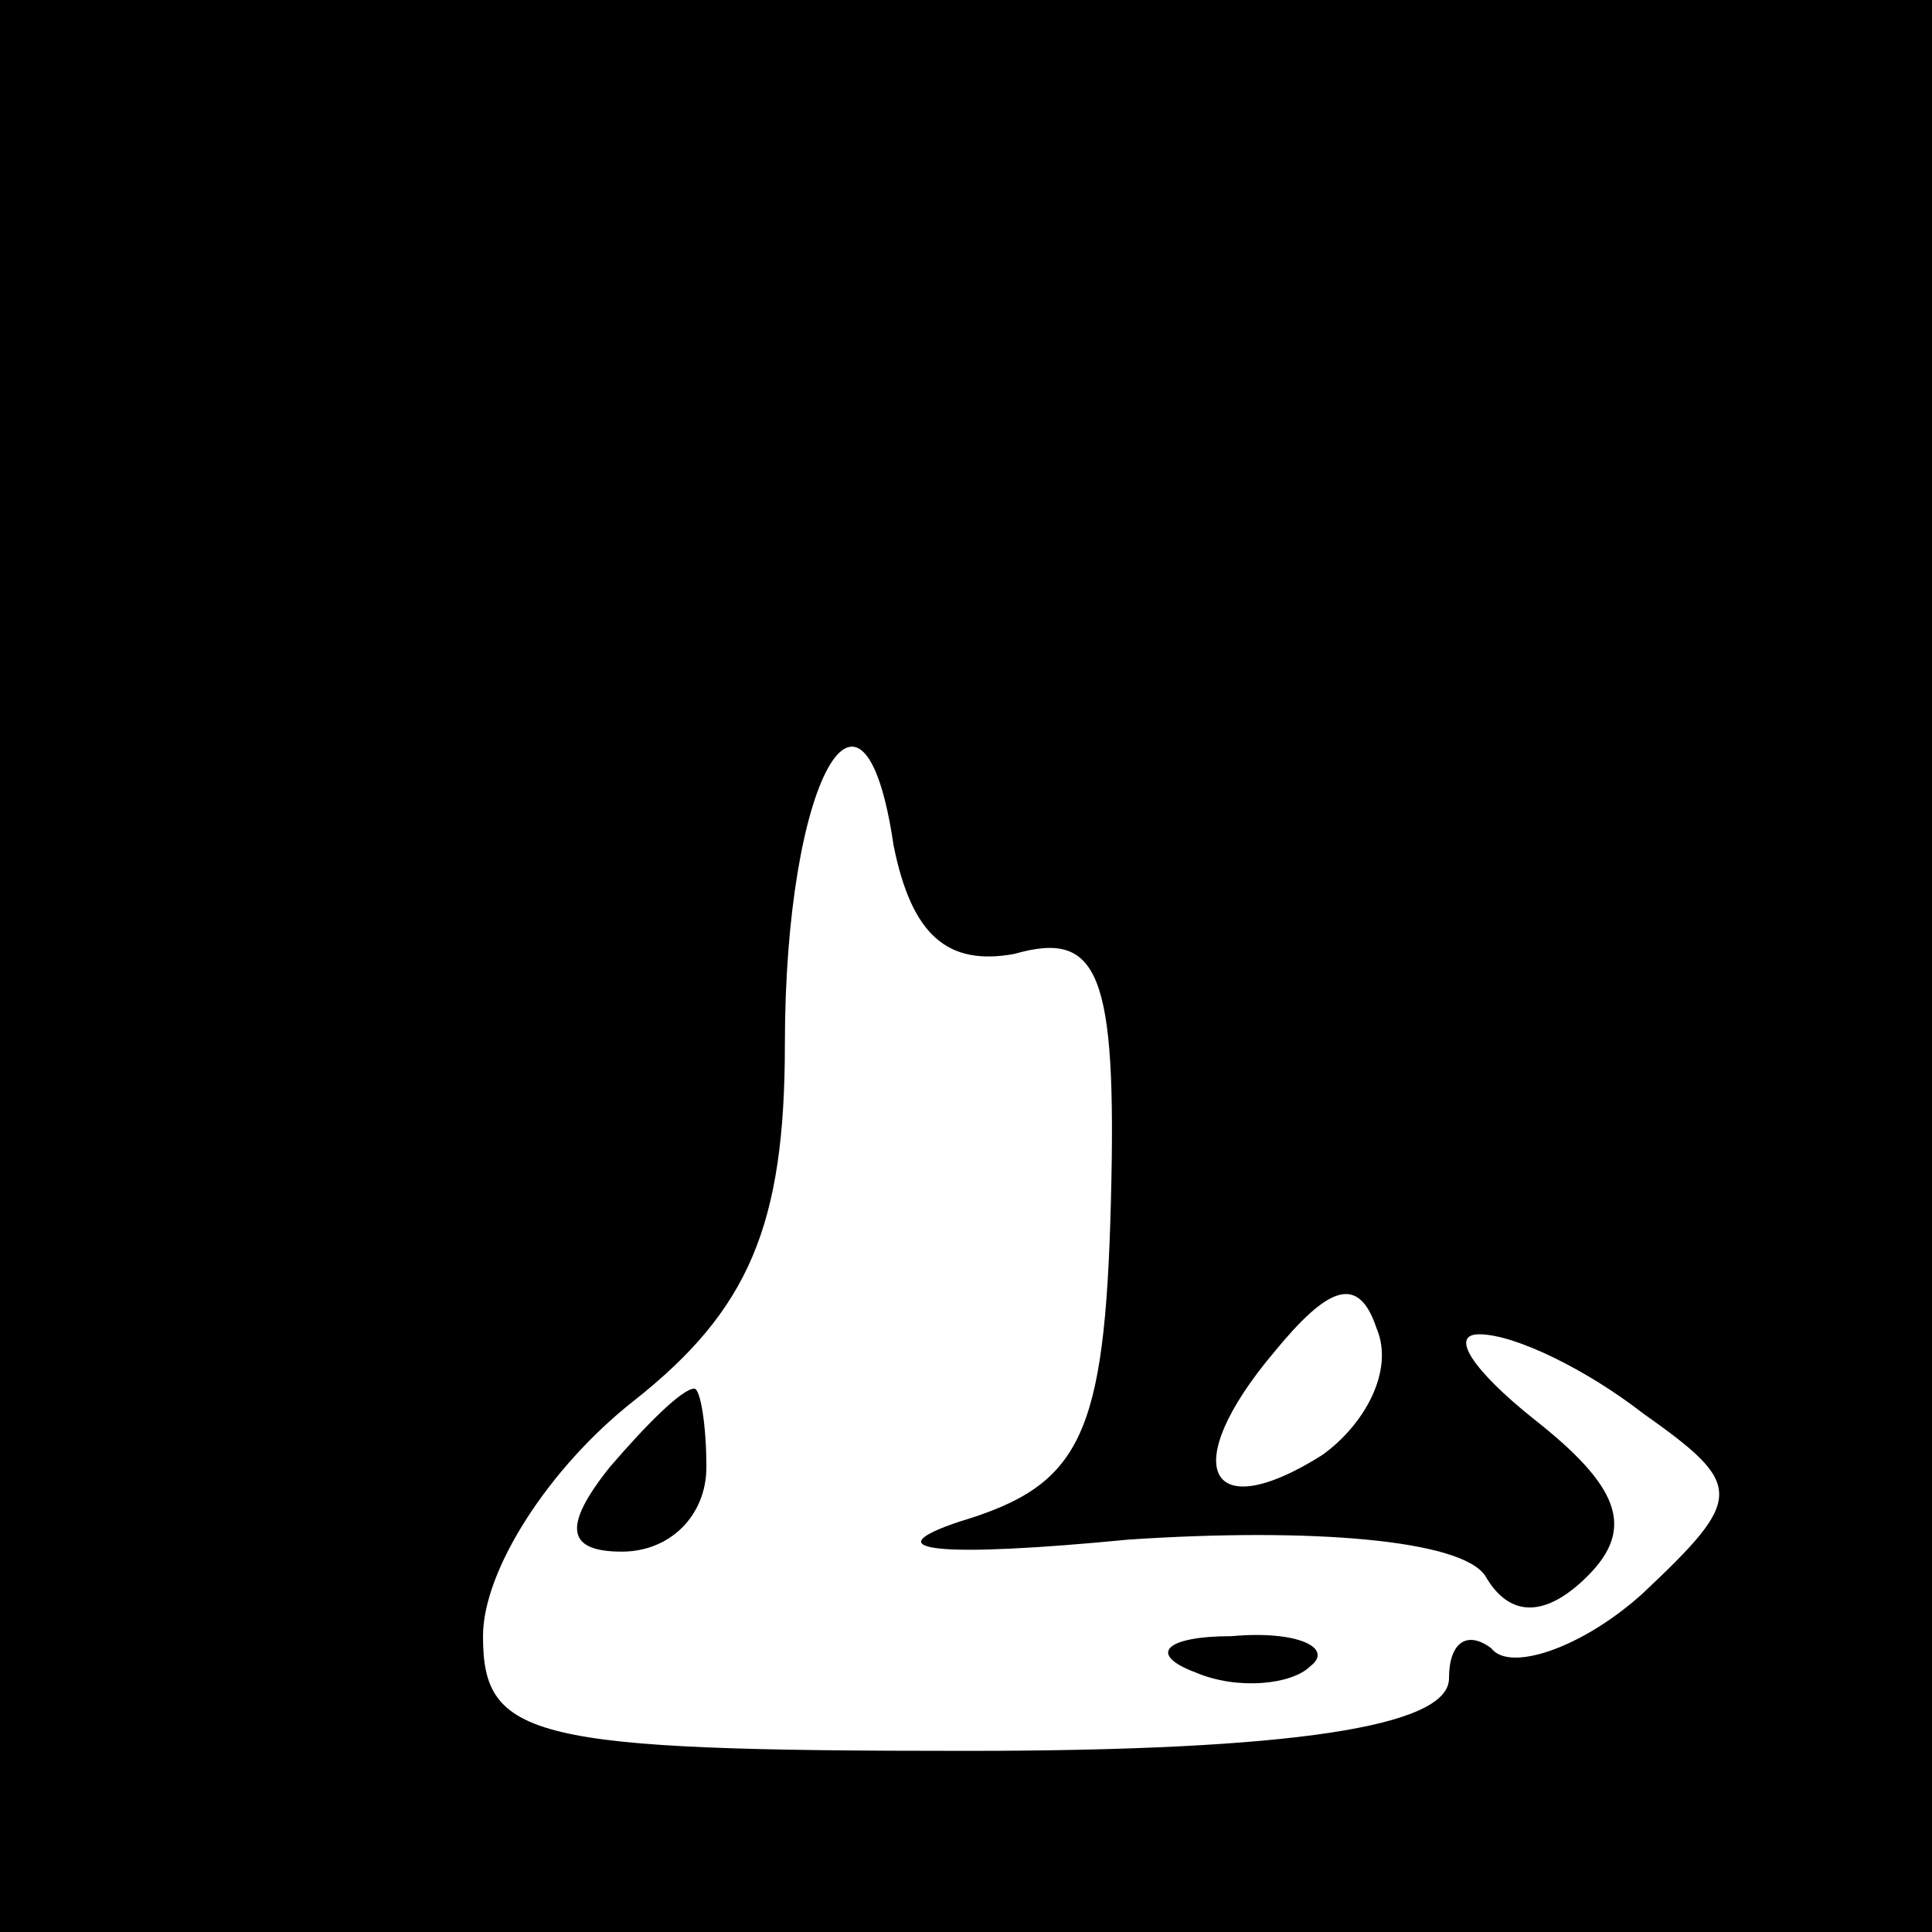 <?xml version="1.0" standalone="no"?>
<!DOCTYPE svg PUBLIC "-//W3C//DTD SVG 20010904//EN"
 "http://www.w3.org/TR/2001/REC-SVG-20010904/DTD/svg10.dtd">
<svg version="1.0" xmlns="http://www.w3.org/2000/svg"
 width="32pt" height="32pt" viewBox="0 0 32 32"
 preserveAspectRatio="xMidYMid meet">
<rect x="0" y="0" width="32" height="32" fill="#808080" stroke="none"/>
<g transform="translate(0,32) scale(0.1,-0.1)"
fill="#000000" stroke="none">
<path fill="#000000" stroke="none" d="M0 160 l0 -160 160 0 160 0 0 160 0
160 -160 0 -160 0 0 -160z"/>
<path fill="#ffffff" stroke="none" d="M168 162 c14 4 17 -3 16 -41 -1 -39 -5
-47 -25 -53 -15 -5 -3 -6 28 -3 30 2 55 0 59 -6 4 -7 10 -7 17 0 8 8 5 15 -9
26 -10 8 -14 14 -9 14 6 0 18 -6 27 -13 17 -12 17 -14 0 -30 -10 -9 -22 -13
-25 -9 -4 3 -7 1 -7 -5 0 -8 -26 -12 -80 -12 -72 0 -80 2 -80 19 0 11 11 28
25 39 19 15 25 29 25 59 0 44 13 67 18 33 3 -15 9 -20 20 -18z"/>
<path fill="#ffffff" stroke="none" d="M219 79 c-19 -12 -24 -2 -8 17 9 11 14
13 17 4 3 -7 -2 -16 -9 -21z"/>
<path fill="#000000" stroke="none" d="M101 77 c-8 -10 -7 -14 2 -14 8 0 14 6
14 14 0 7 -1 13 -2 13 -2 0 -8 -6 -14 -13z"/>
<path fill="#000000" stroke="none" d="M198 43 c7 -3 16 -2 19 1 4 3 -2 6 -13
5 -11 0 -14 -3 -6 -6z"/>
</g>
</svg>
